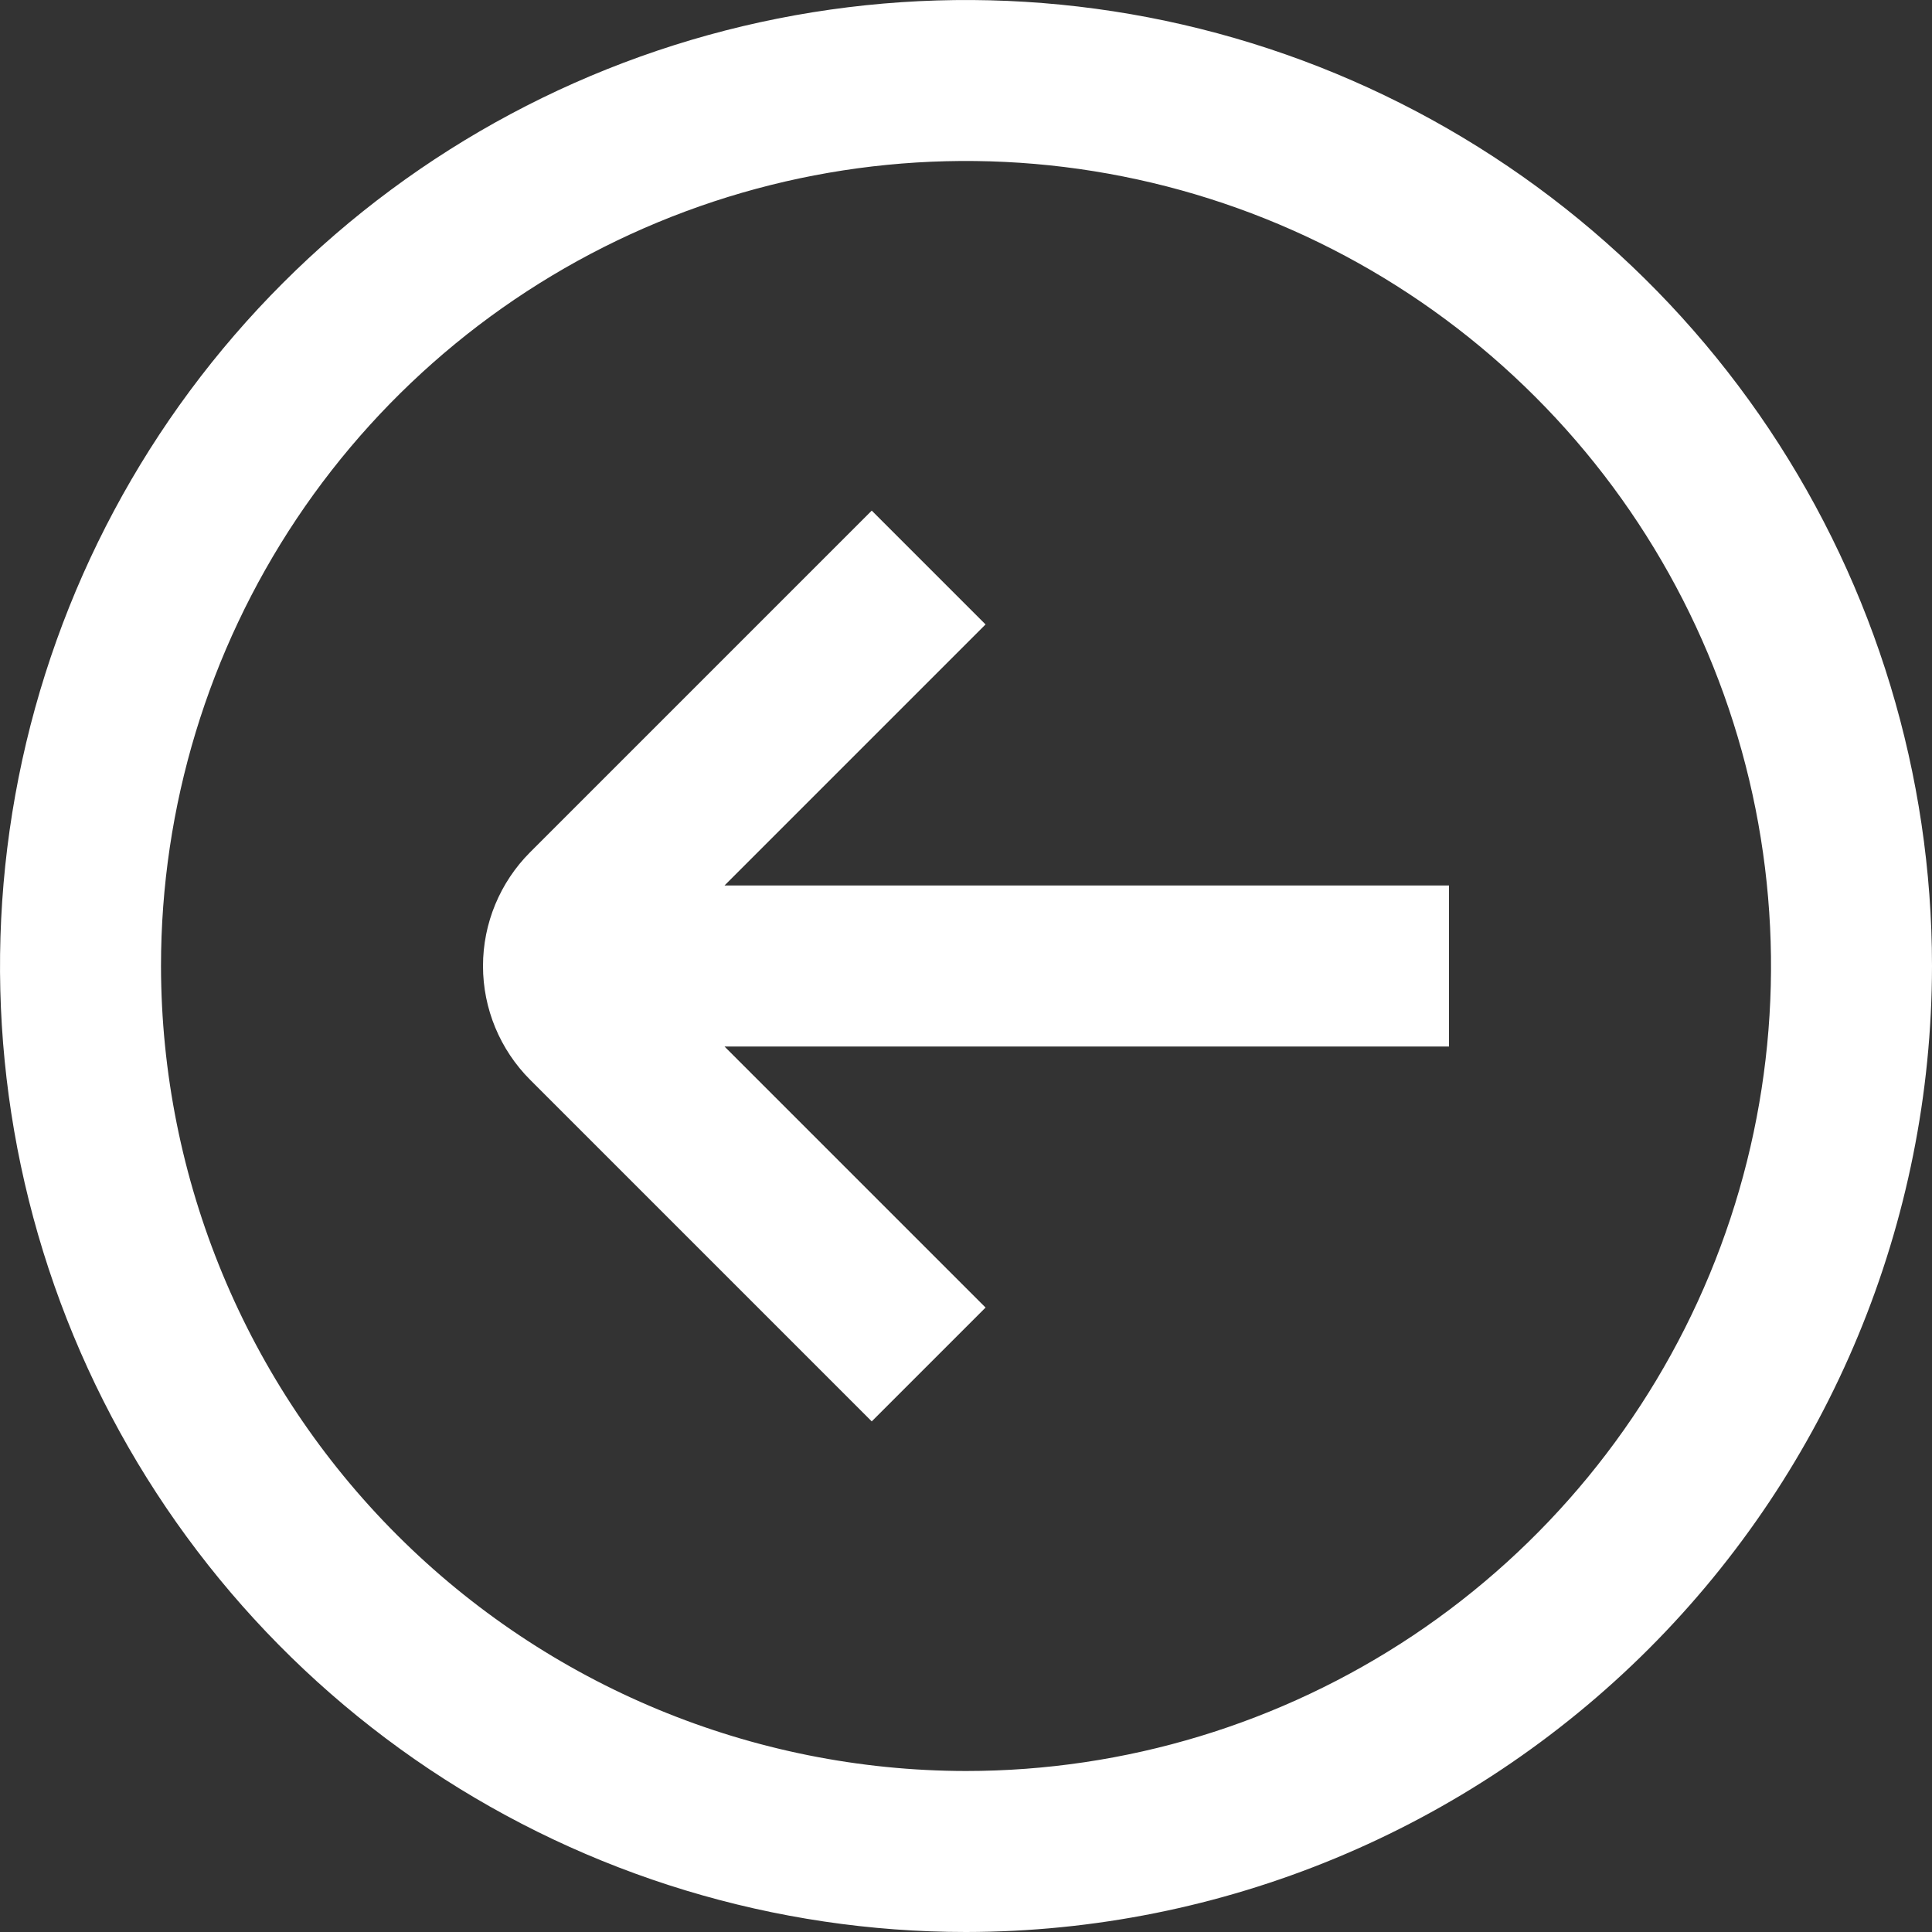 <svg width="24" height="24" viewBox="0 0 24 24" fill="none" xmlns="http://www.w3.org/2000/svg">
<rect x="0" y="0" width="24" height="24" fill="#333333" stroke="none"/>
<g clip-path="url(#clip0_156_17)">
<path d="M24 12C24 9.627 23.296 7.307 21.978 5.333C20.659 3.36 18.785 1.822 16.592 0.913C14.399 0.005 11.987 -0.232 9.659 0.231C7.331 0.694 5.193 1.836 3.515 3.515C1.836 5.193 0.694 7.331 0.231 9.659C-0.232 11.987 0.005 14.399 0.913 16.592C1.822 18.785 3.36 20.659 5.333 21.978C7.307 23.296 9.627 24 12 24C15.181 23.997 18.232 22.731 20.482 20.482C22.731 18.232 23.997 15.181 24 12ZM2 12C2 10.022 2.587 8.089 3.685 6.444C4.784 4.8 6.346 3.518 8.173 2.761C10 2.004 12.011 1.806 13.951 2.192C15.891 2.578 17.672 3.53 19.071 4.929C20.47 6.327 21.422 8.109 21.808 10.049C22.194 11.989 21.996 14 21.239 15.827C20.482 17.654 19.2 19.216 17.556 20.315C15.911 21.413 13.978 22 12 22C9.349 21.997 6.807 20.943 4.932 19.068C3.057 17.193 2.003 14.651 2 12ZM12.243 16.243L10.829 17.657L6.586 13.414C6.211 13.039 6 12.53 6 12C6 11.47 6.211 10.961 6.586 10.586L10.829 6.343L12.243 7.757L9 11H18V13H9L12.243 16.243Z" fill="white"/>
</g>
<defs>
<clipPath id="clip0_156_17">
<rect width="24" height="24" fill="white"/>
</clipPath>
</defs>
</svg>
